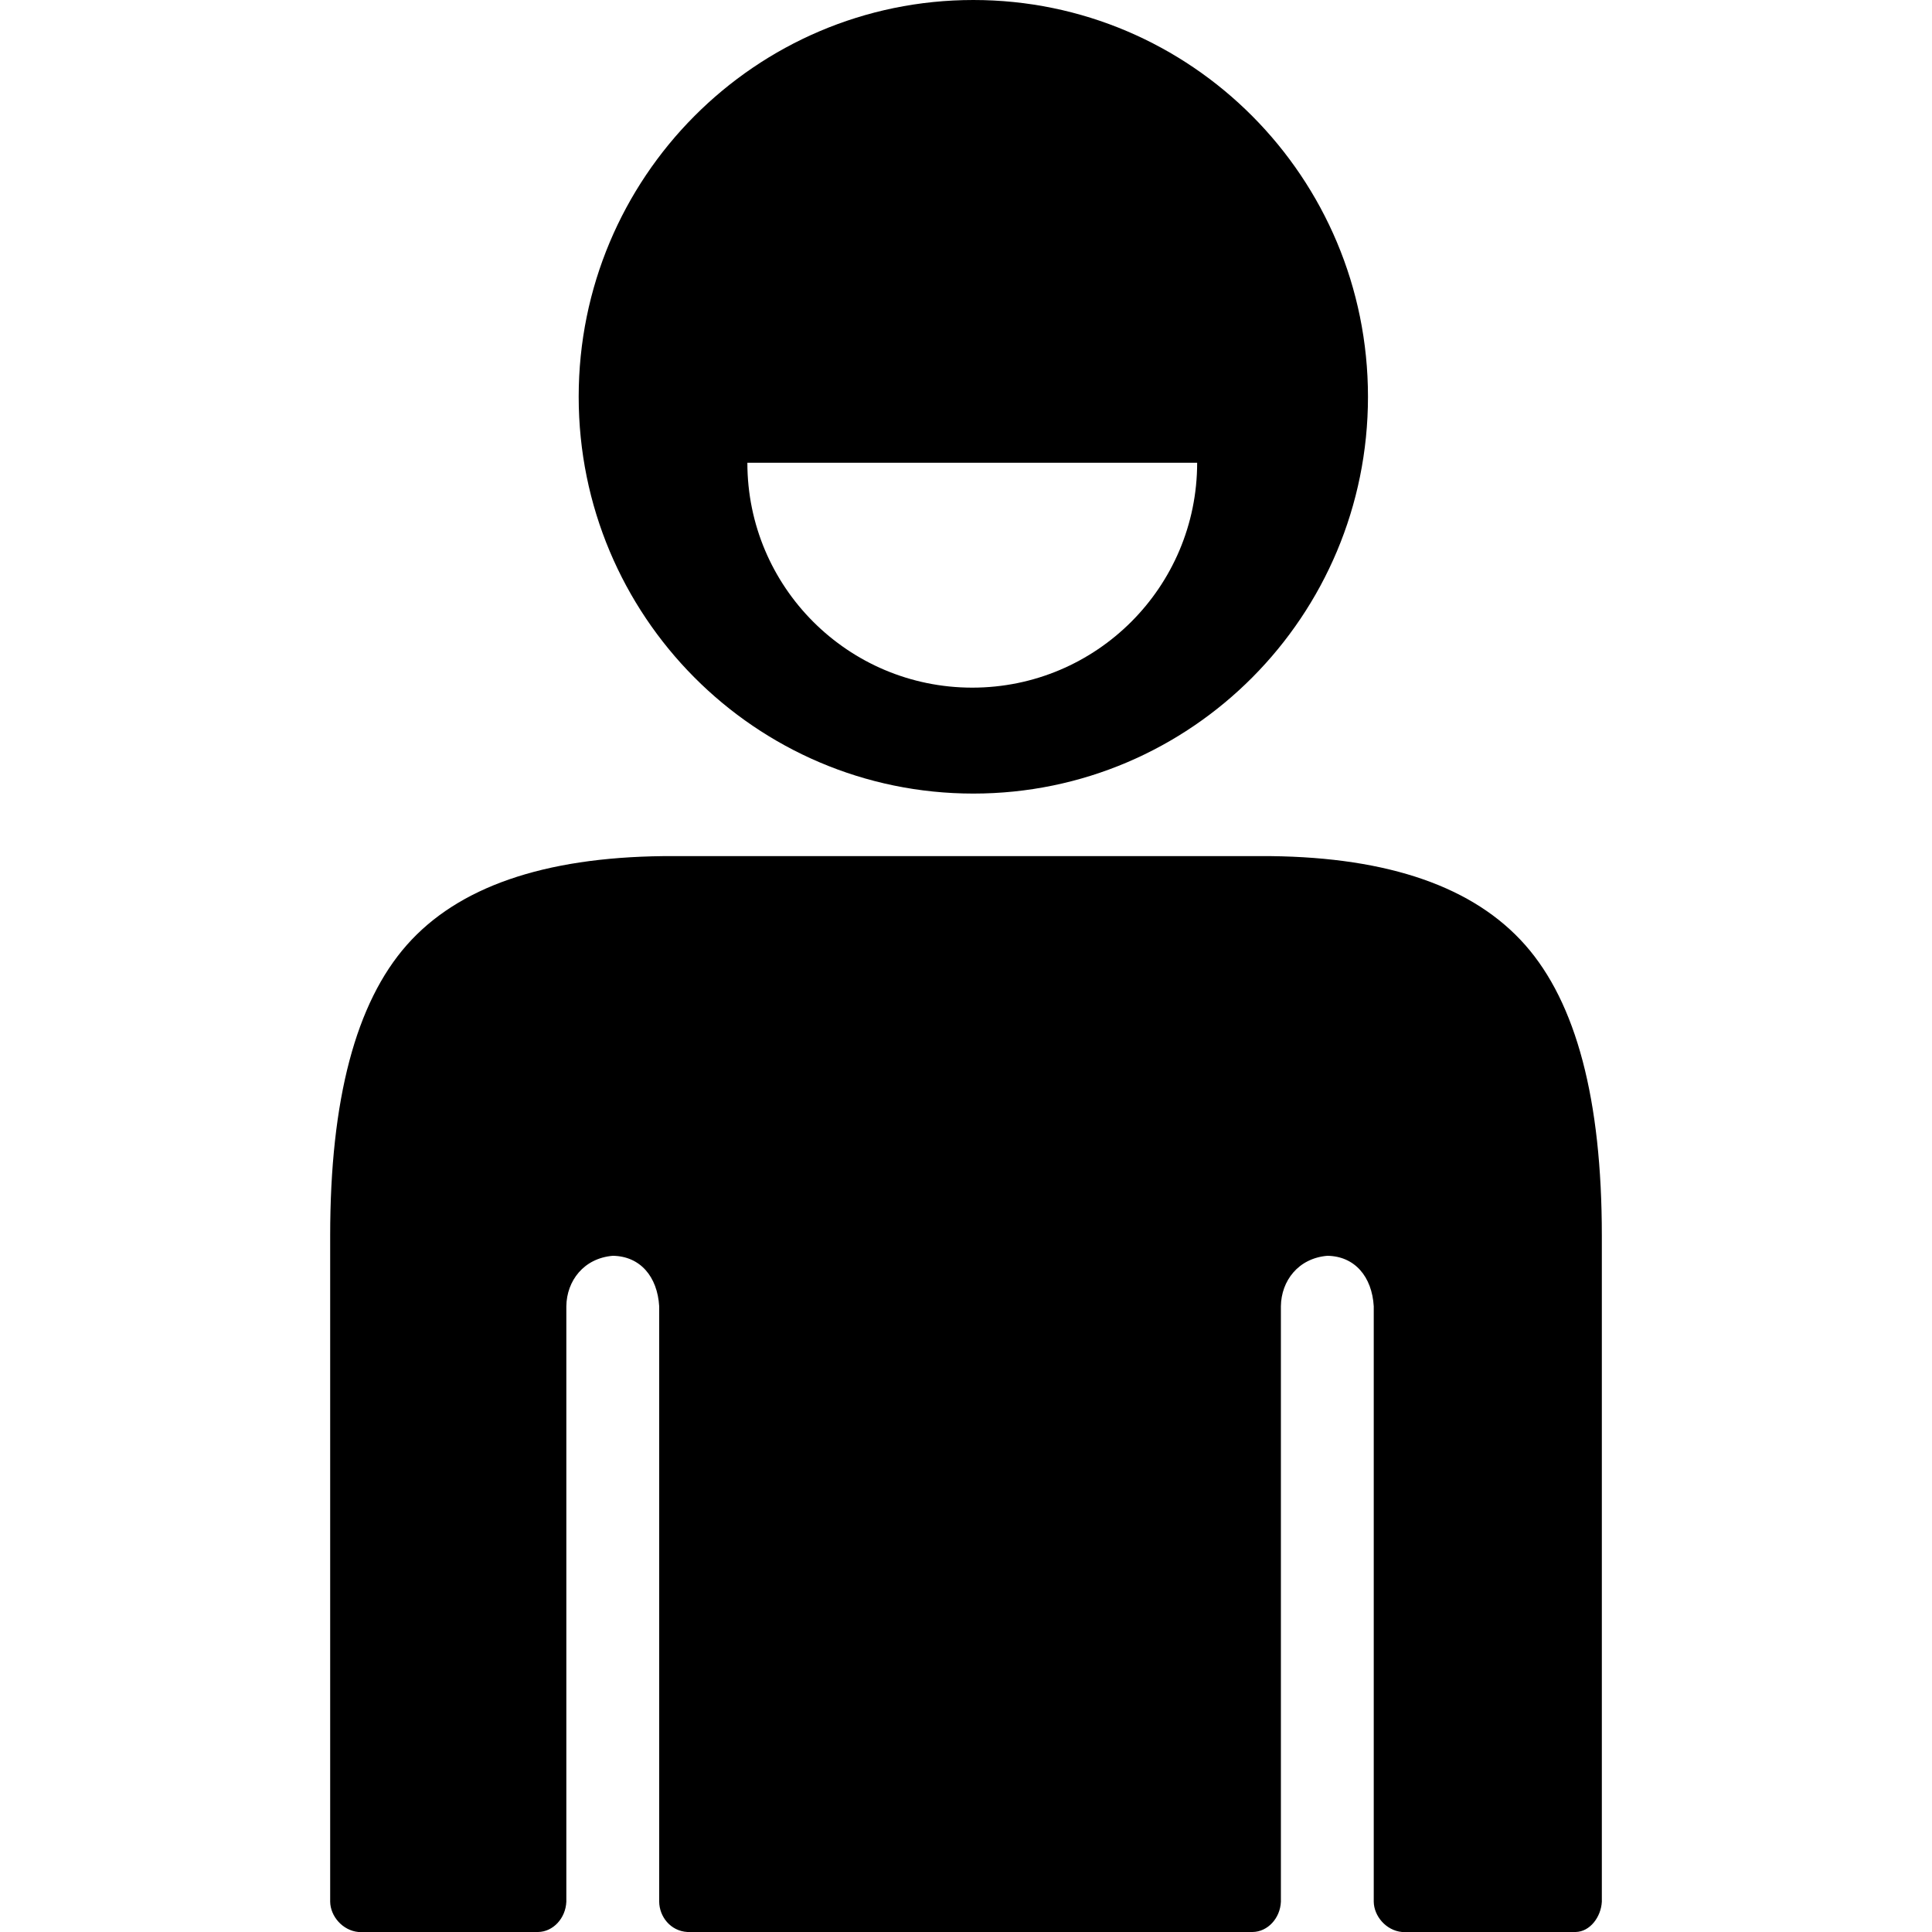 <svg xmlns="http://www.w3.org/2000/svg" width="512" height="512" version="1"><path d="m710.993 289.117c31.383.357 53.85 8.202 67.401 23.537 13.551 15.335 20.327 41.012 20.327 77.03v176.528c-.208 3.991-3.098 7.957-6.954 8.024h-46.004c-4.239-.4-7.434-4.223-7.489-8.024v-157.805c-.463-7.811-5.008-13.275-12.303-13.373-7.705.658-12.221 6.648-12.303 13.373v157.805c-.187 4.389-3.496 7.966-7.489 8.024h-149.781c-4.508-.252-7.439-4.083-7.489-8.024v-157.805c-.463-7.811-5.008-13.275-12.303-13.373-7.705.658-12.221 6.648-12.303 13.373v157.805c-.187 4.389-3.496 7.966-7.489 8.024h-47.609c-4.239-.4-7.434-4.223-7.489-8.024v-176.528c0-36.019 6.776-61.695 20.327-77.03 13.551-15.335 36.197-23.18 67.936-23.537h161.015zm-78.824-226.881c-57.76 0-104.594 47.069-104.594 105.145 0 58.076 46.834 105.161 104.594 105.161 57.76 0 104.577-47.085 104.577-105.161s-46.818-105.145-104.577-105.145zm-59.891 122.634h119.198c0 32.915-26.684 59.599-59.599 59.599-32.915 0-59.599-26.684-59.599-59.599z" transform="translate(-374.218 -62.236)"/></svg>